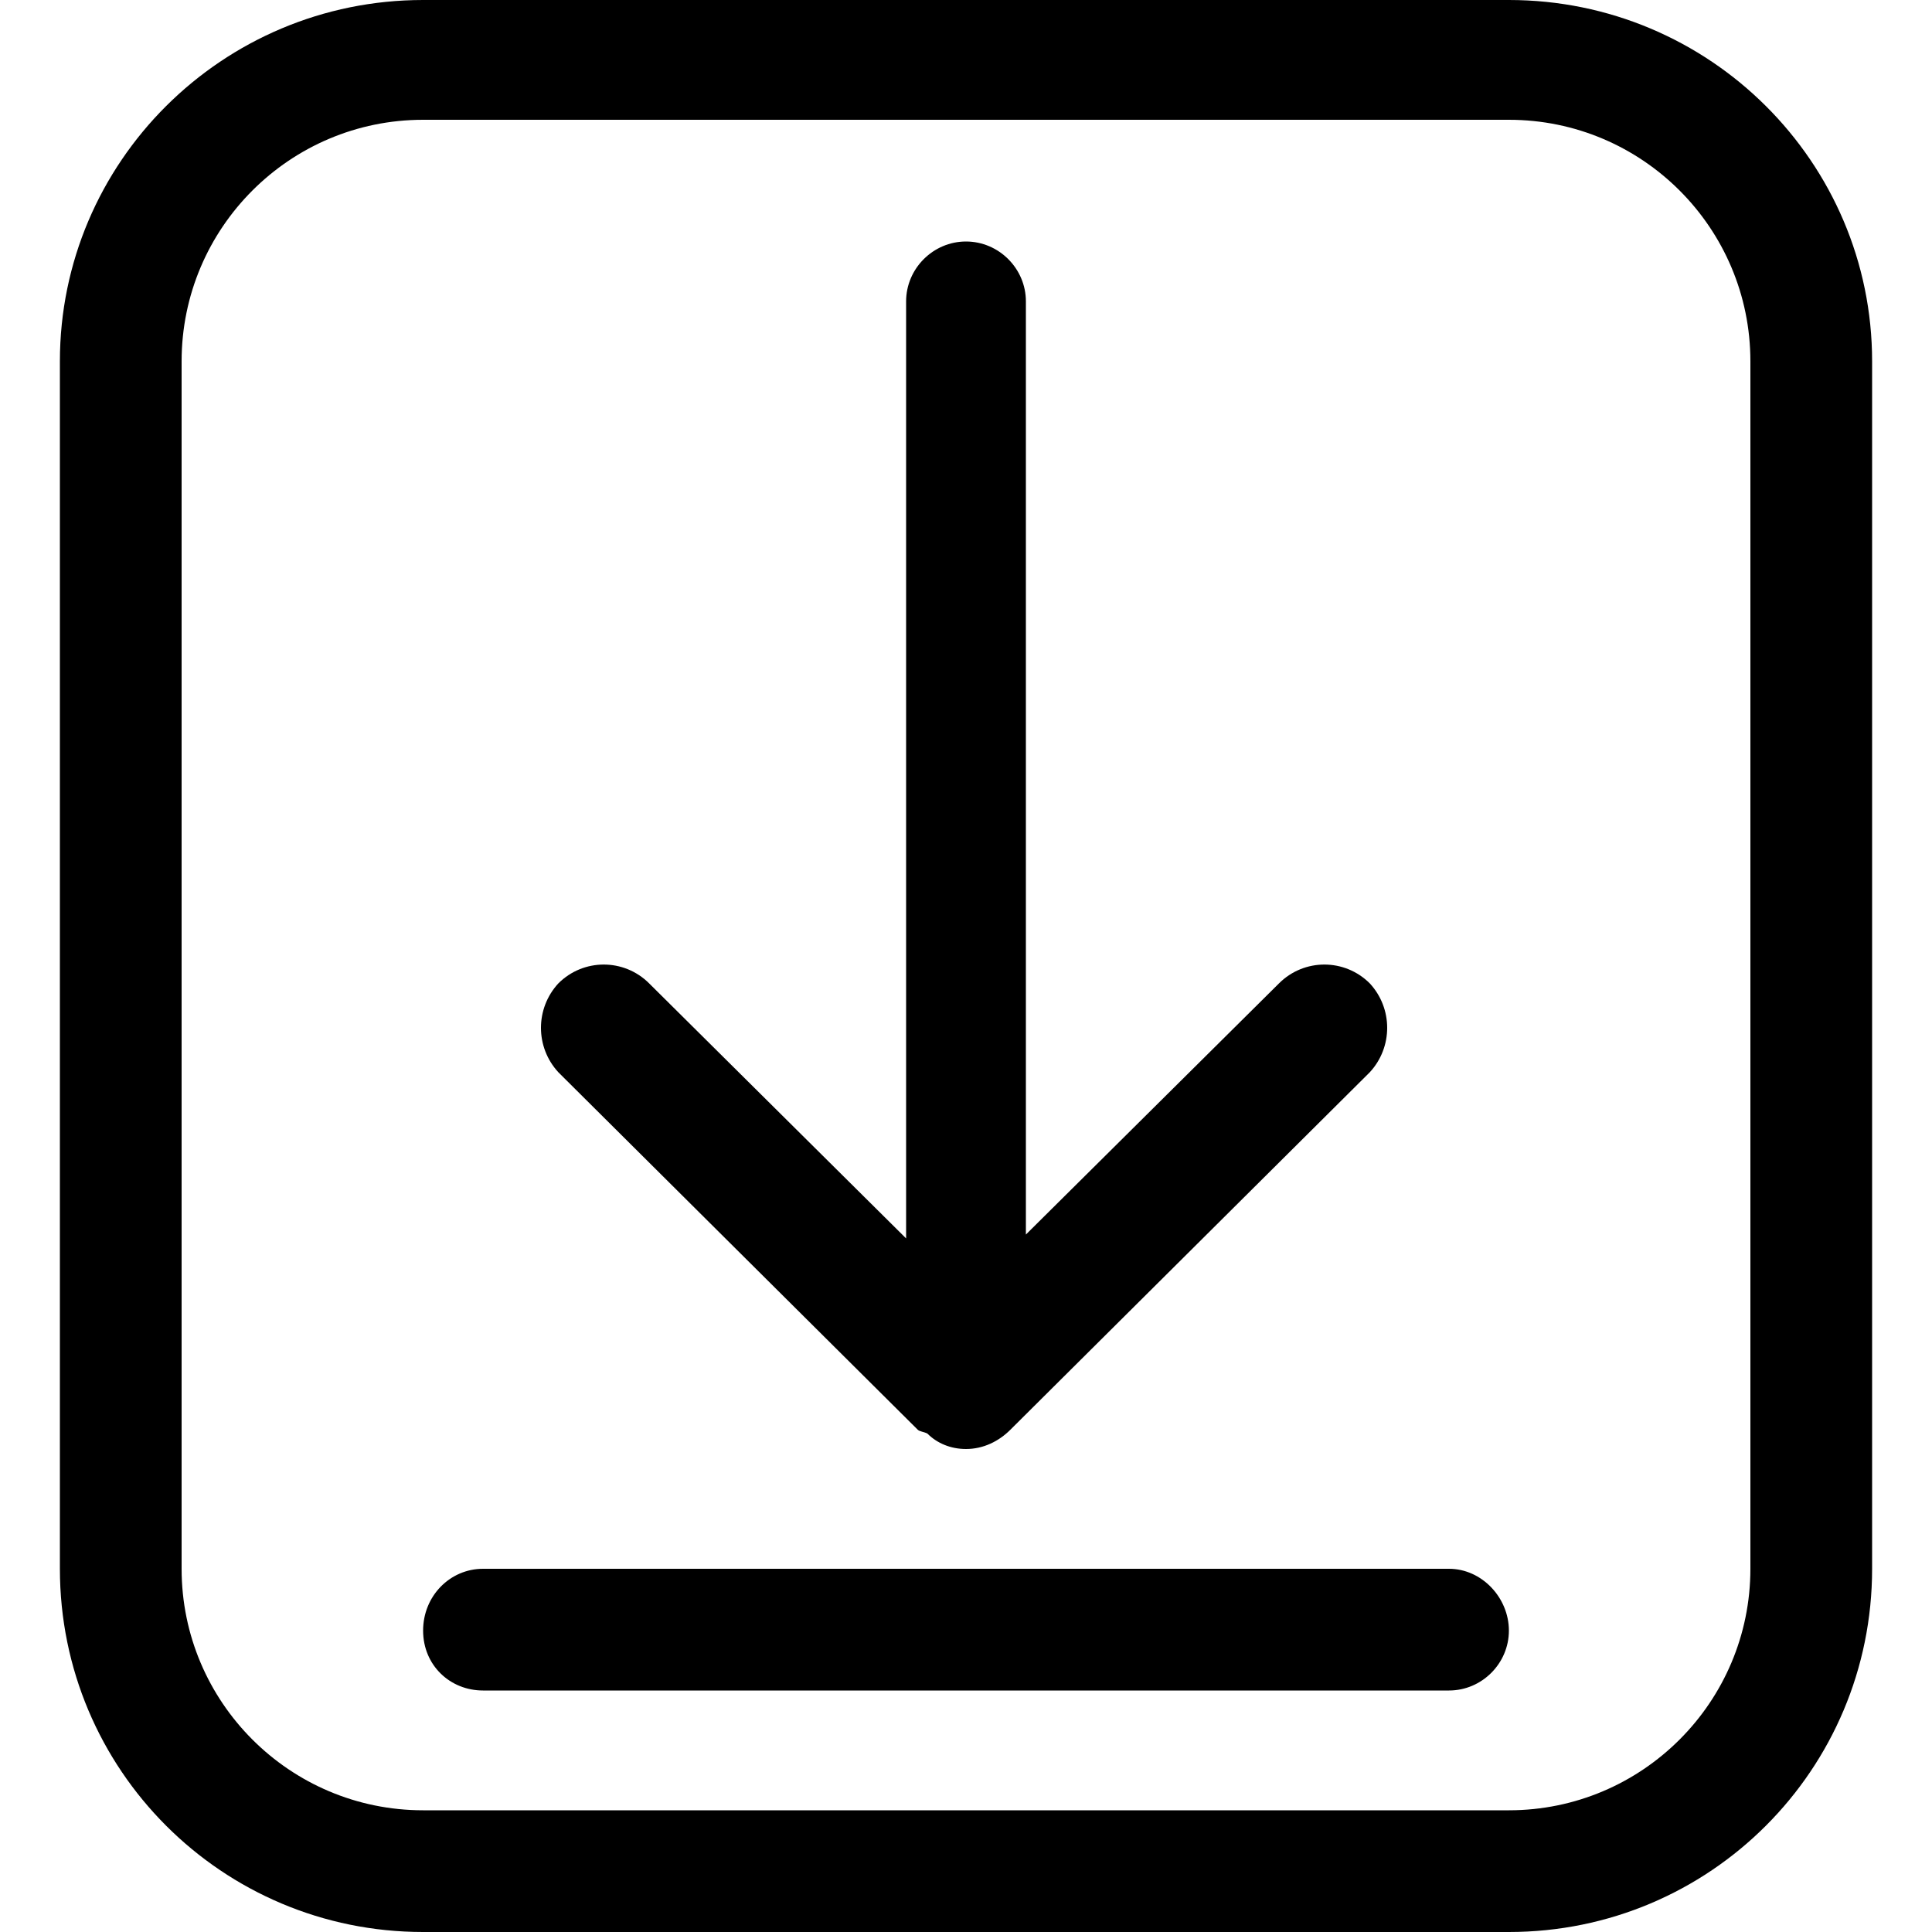 <?xml version="1.0" encoding="utf-8"?>
<!-- Generated by IcoMoon.io -->
<!DOCTYPE svg PUBLIC "-//W3C//DTD SVG 1.1//EN" "http://www.w3.org/Graphics/SVG/1.1/DTD/svg11.dtd">
<svg version="1.1" xmlns="http://www.w3.org/2000/svg" xmlns:xlink="http://www.w3.org/1999/xlink" width="100" height="100" viewBox="0 0 100 100">
<path d="M47.5 74c0.1 0.1 0.3 0.1 0.5 0.2 0.5 0.5 1.2 0.8 2 0.8 0.9 0 1.7-0.4 2.3-1 0 0 0 0 0 0l18.6-18.5c1.2-1.3 1.2-3.3 0-4.6-1.3-1.3-3.4-1.3-4.7 0l-13.1 13v-48.3c0-1.7-1.4-3.1-3.1-3.1s-3.1 1.4-3.1 3.1v48.5l-13.3-13.2c-1.3-1.3-3.4-1.3-4.7 0-1.2 1.3-1.2 3.3 0 4.6l18.6 18.5zM75 81.2h-50c-1.7 0-3.1 1.4-3.1 3.2s1.4 3.1 3.1 3.1h50c1.7 0 3.1-1.4 3.1-3.1s-1.4-3.2-3.1-3.2zM78.1 0h-56.2c-10.4 0-18.8 8.4-18.8 18.7v62.5c0 10.4 8.4 18.8 18.8 18.8h56.2c10.4 0 18.8-8.4 18.8-18.8v-62.5c0-10.3-8.4-18.7-18.8-18.7zM90.6 81.2c0 6.9-5.6 12.5-12.5 12.5h-56.2c-6.9 0-12.5-5.6-12.5-12.5v-62.5c0-6.9 5.6-12.5 12.5-12.5h56.2c6.9 0 12.5 5.6 12.5 12.5v62.5z"></path>
</svg>
